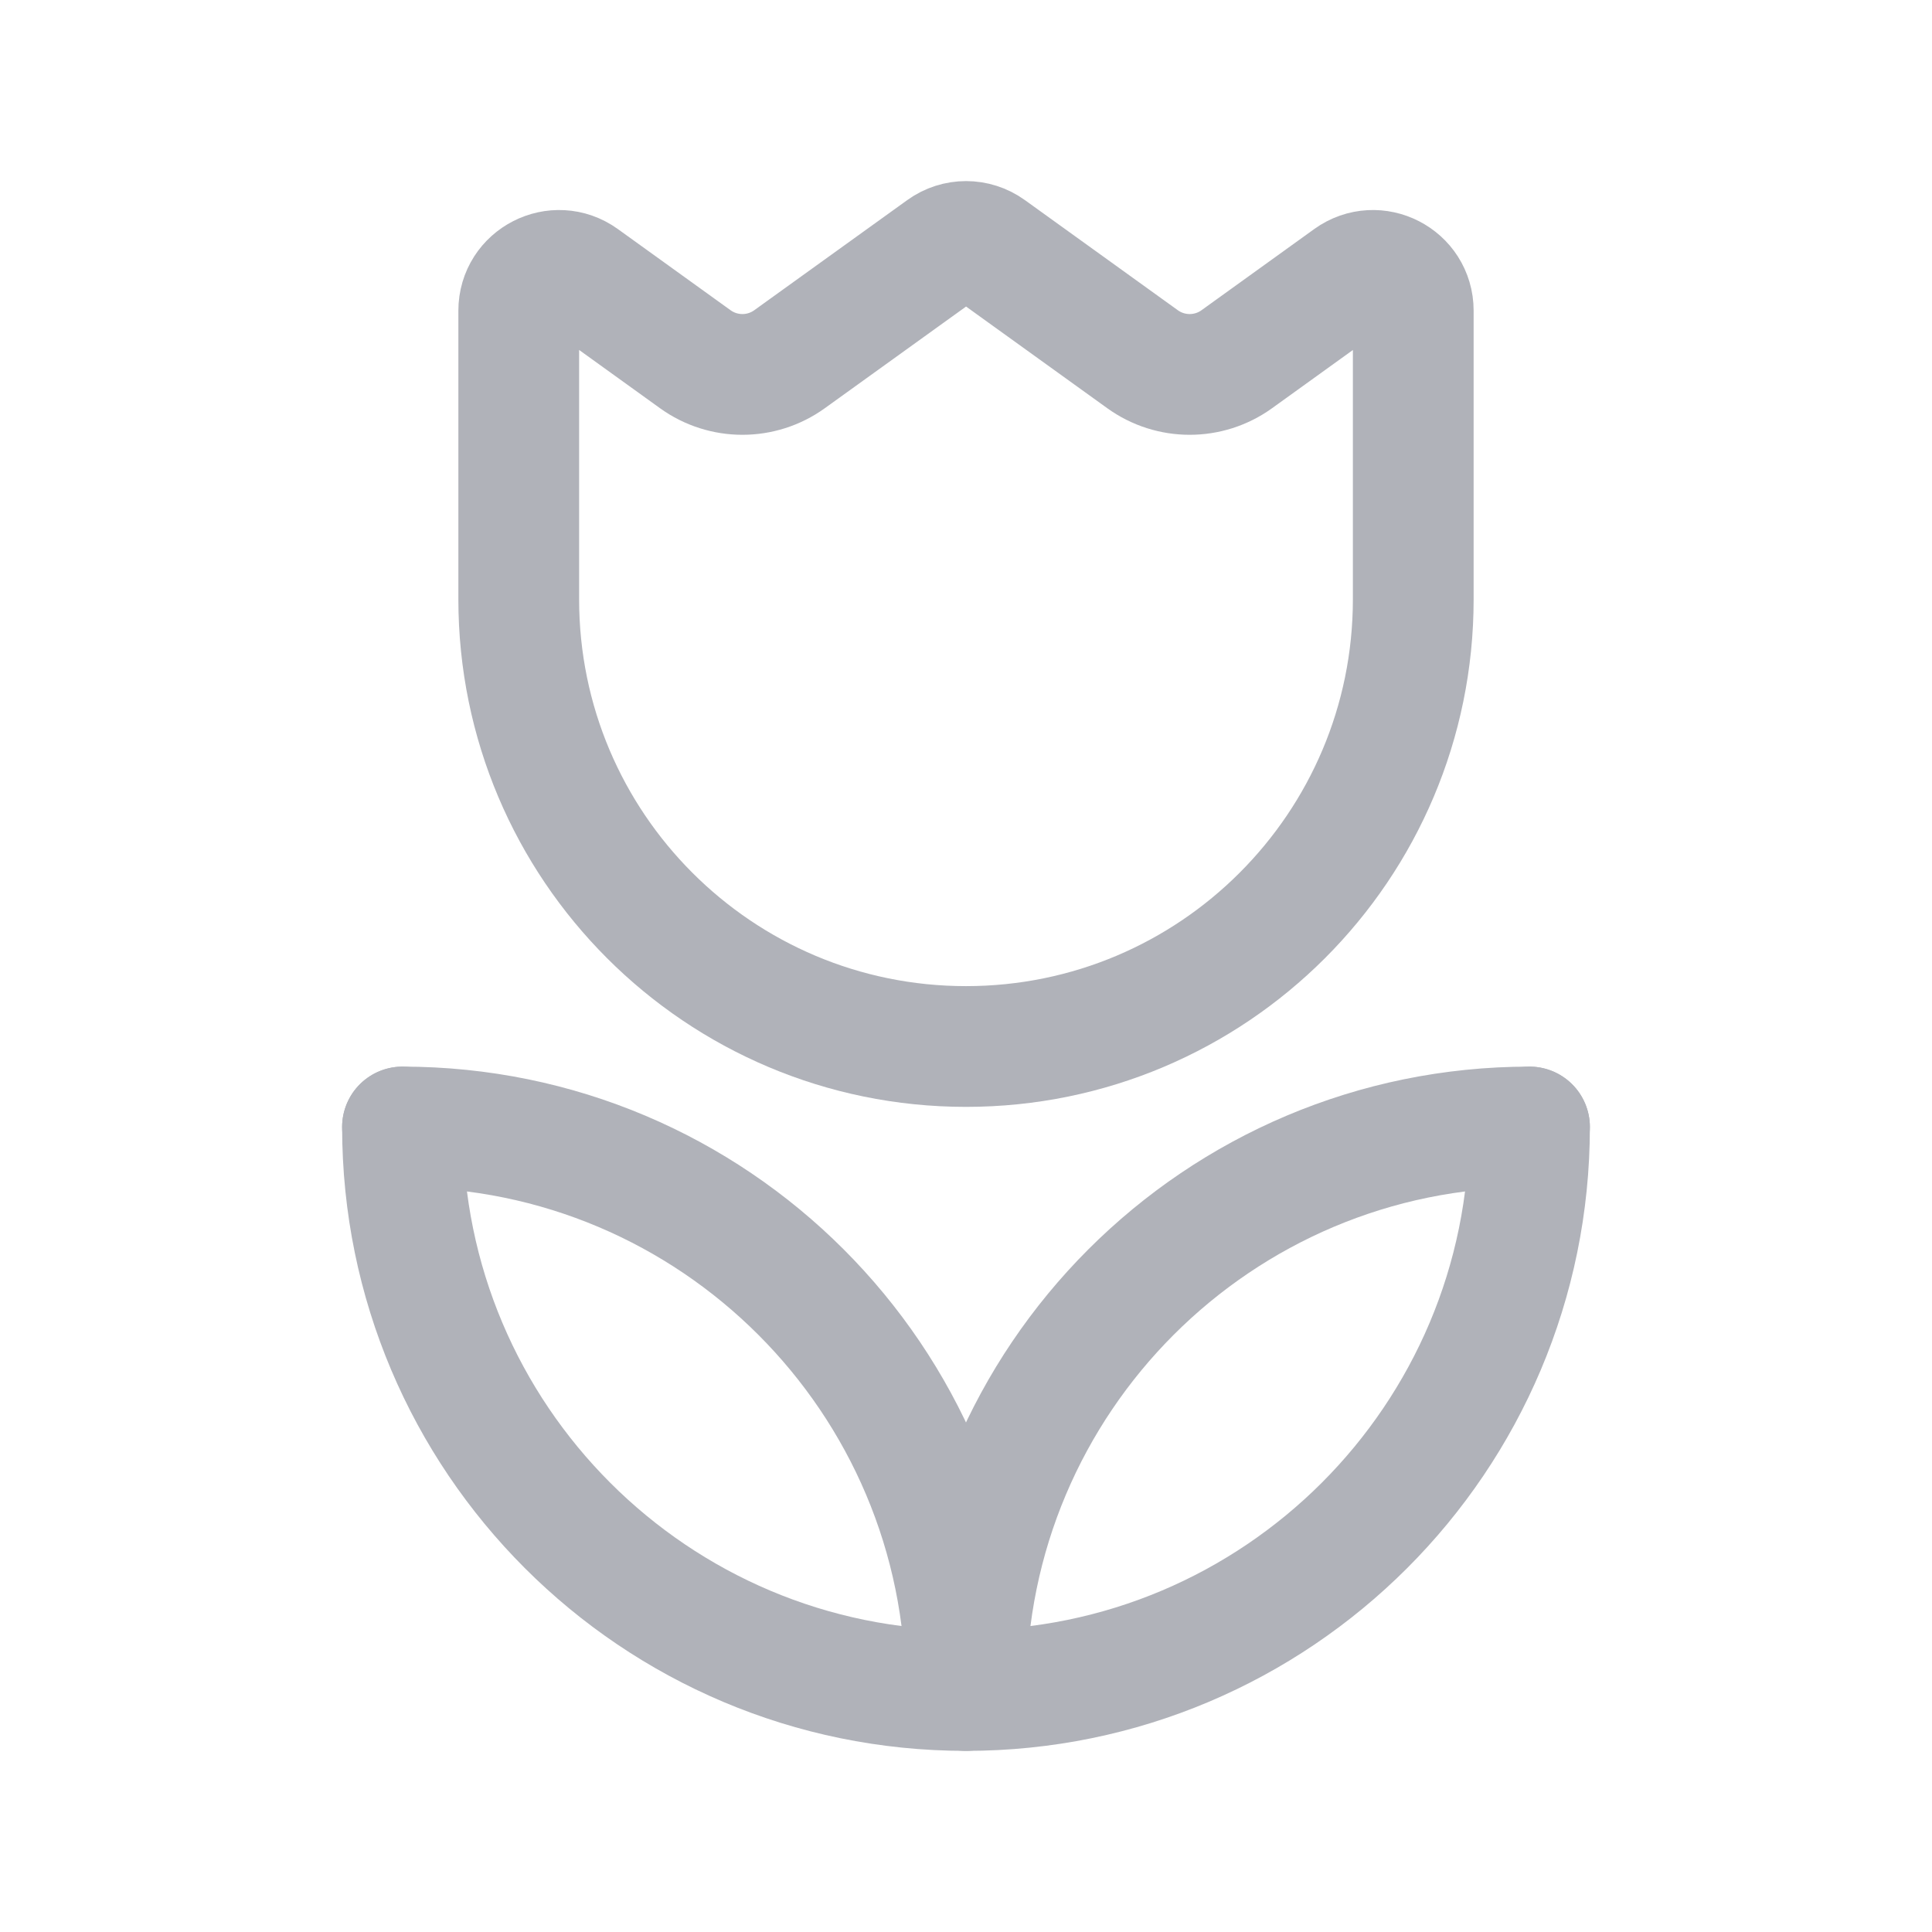 <svg width="24" height="24" viewBox="0 0 24 24" fill="none" xmlns="http://www.w3.org/2000/svg">
<path d="M19 14C19 17.866 15.866 21 12 21C8.134 21 5 17.866 5 14" stroke="#B0B2B9" stroke-width="1.5" stroke-linecap="round" stroke-linejoin="round"/>
<path d="M19 14C15.134 14 12 17.134 12 21C12 17.134 8.866 14 5 14" stroke="#B0B2B9" stroke-width="1.5" stroke-linecap="round" stroke-linejoin="round"/>
<path fill-rule="evenodd" clip-rule="evenodd" d="M17.556 7.444V3.86C17.556 3.452 17.095 3.216 16.764 3.454L15.363 4.463C15.014 4.714 14.543 4.714 14.194 4.463L12.293 3.094C12.118 2.968 11.883 2.968 11.709 3.094L9.807 4.463C9.458 4.714 8.987 4.714 8.638 4.463L7.237 3.454C6.906 3.216 6.444 3.452 6.444 3.86V7.444C6.444 10.513 8.932 13 12 13C15.068 13 17.556 10.513 17.556 7.444Z" stroke="#B0B2B9" stroke-width="1.5" stroke-linecap="round" stroke-linejoin="round"/>
</svg>
